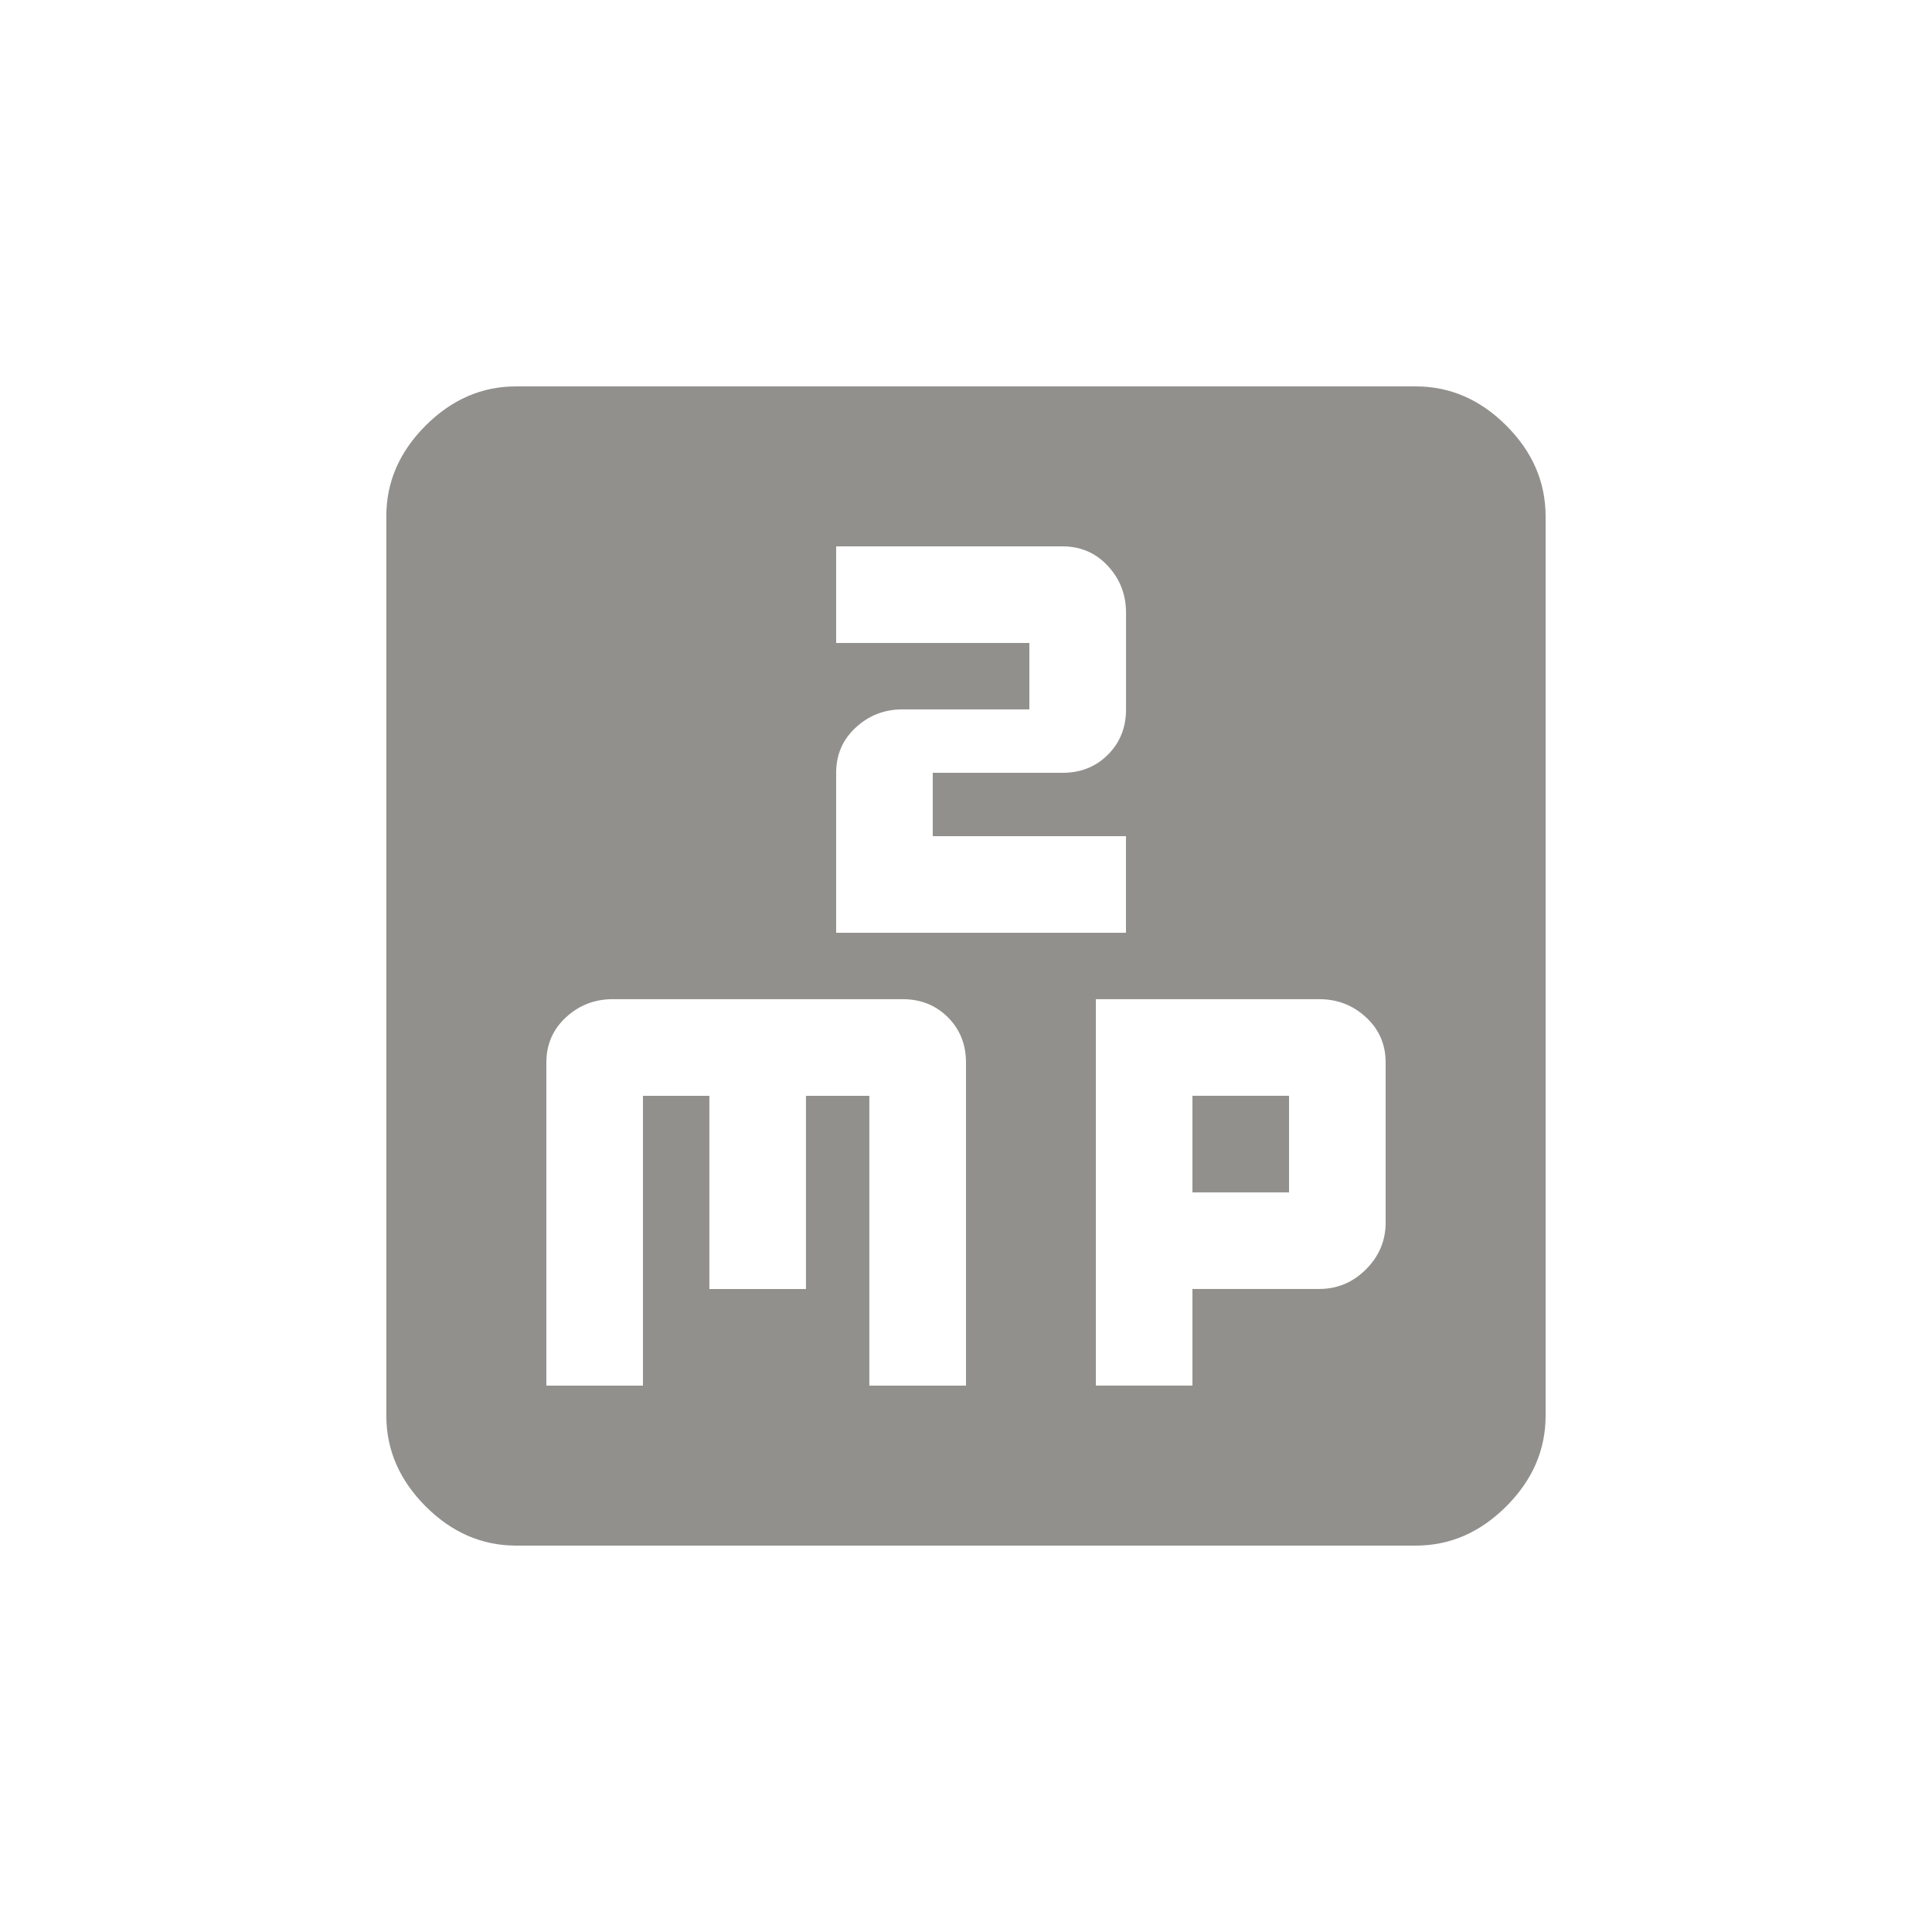 <!-- Generated by IcoMoon.io -->
<svg version="1.1" xmlns="http://www.w3.org/2000/svg" width="24" height="24" viewBox="0 0 24 24">
<title>mp15</title>
<path fill="#91908d" d="M14.813 13.612h1.2v1.2h-1.2v-1.2zM13.2 9.6q0.338 0 0.563-0.225t0.225-0.563v-1.2q0-0.338-0.225-0.581t-0.563-0.244h-2.813v1.2h2.4v0.825h-1.575q-0.337 0-0.581 0.225t-0.244 0.563v1.987h3.6v-1.2h-2.4v-0.787h1.612zM14.813 17.212v-1.2h1.575q0.337 0 0.581-0.244t0.244-0.581v-1.987q0-0.338-0.244-0.563t-0.581-0.225h-2.775v4.8h1.2zM12 17.212v-4.012q0-0.338-0.225-0.563t-0.563-0.225h-3.6q-0.337 0-0.581 0.225t-0.244 0.563v4.013h1.2v-3.6h0.825v2.4h1.2v-2.4h0.787v3.6h1.2zM17.587 4.8q0.638 0 1.125 0.487t0.488 1.125v11.175q0 0.637-0.488 1.125t-1.125 0.488h-11.175q-0.638 0-1.125-0.488t-0.488-1.125v-11.175q0-0.637 0.488-1.125t1.125-0.487h11.175z"></path>
</svg>

